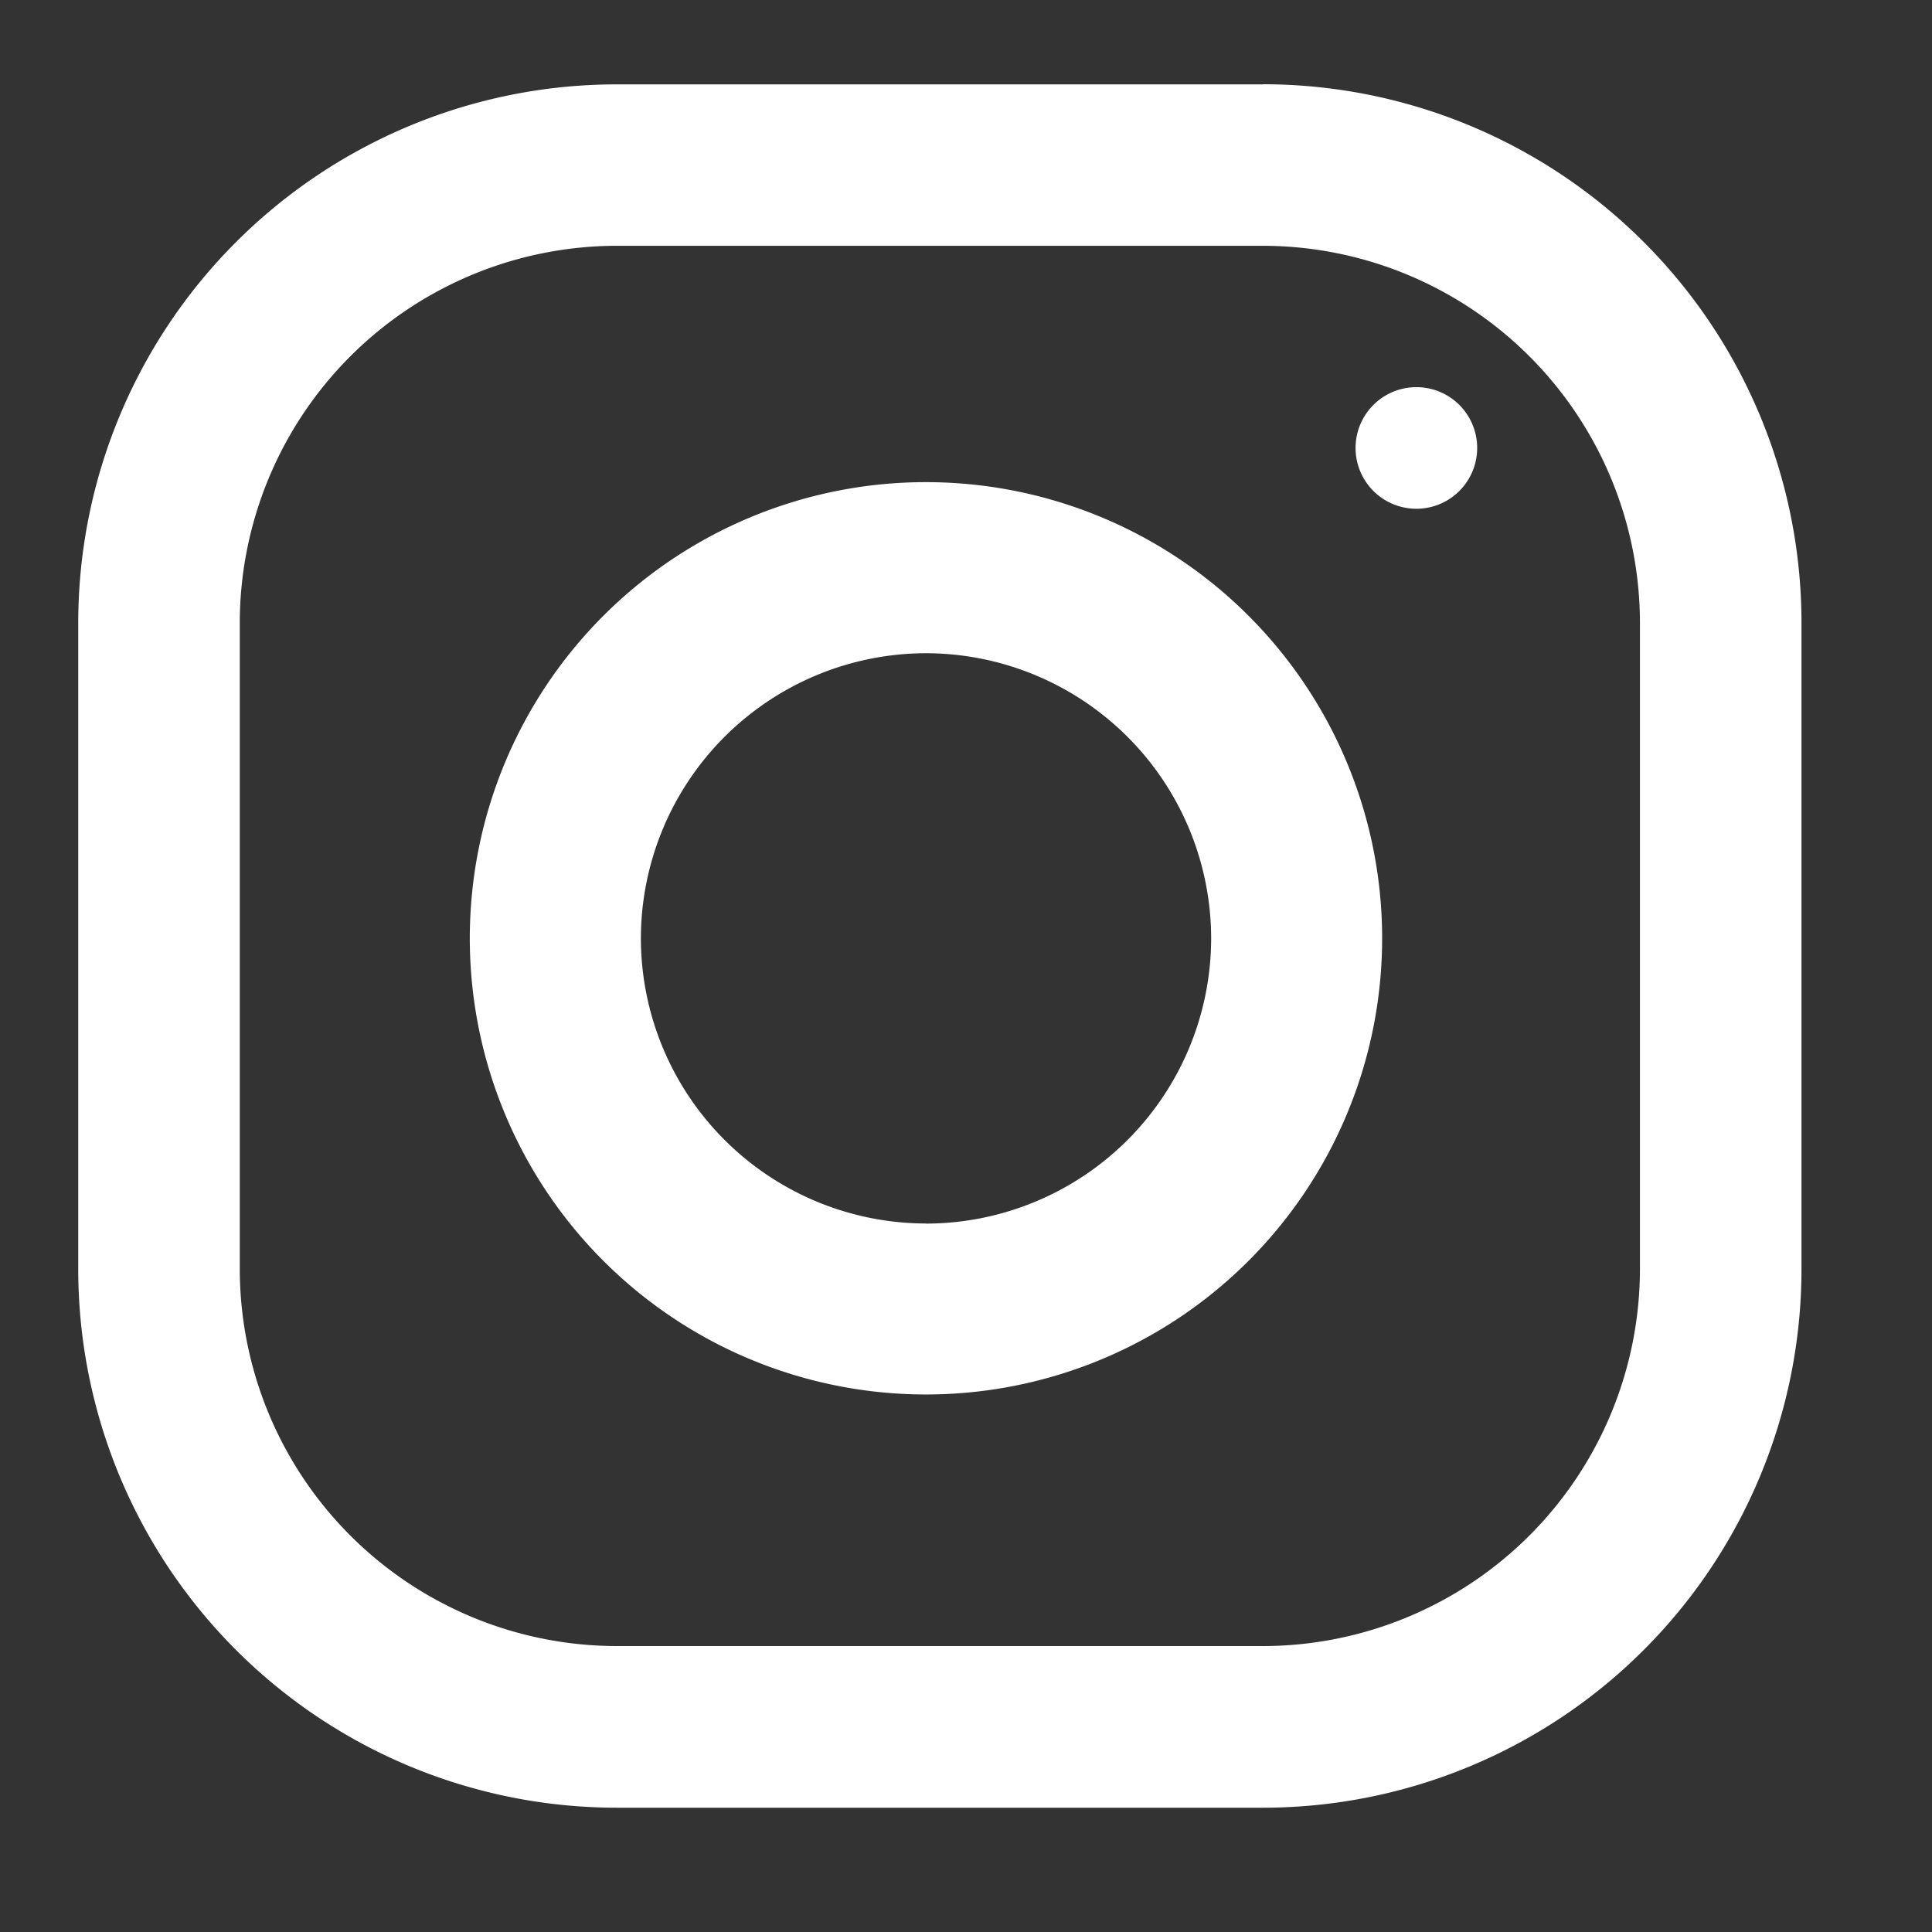 <svg width="18" height="18" fill="none" xmlns="http://www.w3.org/2000/svg"><rect width="100%" height="100%" fill="#333333" stroke="none"/><g clip-path="url(#a)" fill="#fff"><path d="M11.767.786H5.746A5.018 5.018 0 0 0 .729 5.803v6.021a5.018 5.018 0 0 0 5.017 5.018h6.02a5.018 5.018 0 0 0 5.018-5.018v-6.02A5.018 5.018 0 0 0 11.767.785Zm3.512 11.038a3.516 3.516 0 0 1-3.512 3.512H5.746a3.516 3.516 0 0 1-3.512-3.512v-6.02A3.516 3.516 0 0 1 5.746 2.29h6.02a3.516 3.516 0 0 1 3.513 3.512v6.021Z"/><path d="M8.627 4.492a4.25 4.25 0 1 0 0 8.5 4.25 4.25 0 0 0 0-8.5Zm0 6.907a2.66 2.66 0 0 1-2.656-2.657 2.66 2.66 0 0 1 2.656-2.656 2.66 2.66 0 0 1 2.657 2.656A2.66 2.66 0 0 1 8.627 11.4Zm4.569-6.659a.566.566 0 1 0 0-1.133.566.566 0 0 0 0 1.133Z"/></g><defs><clipPath id="a"><path fill="#fff" transform="translate(.128 .242)" d="M0 0h17v17H0z"/></clipPath></defs></svg>
